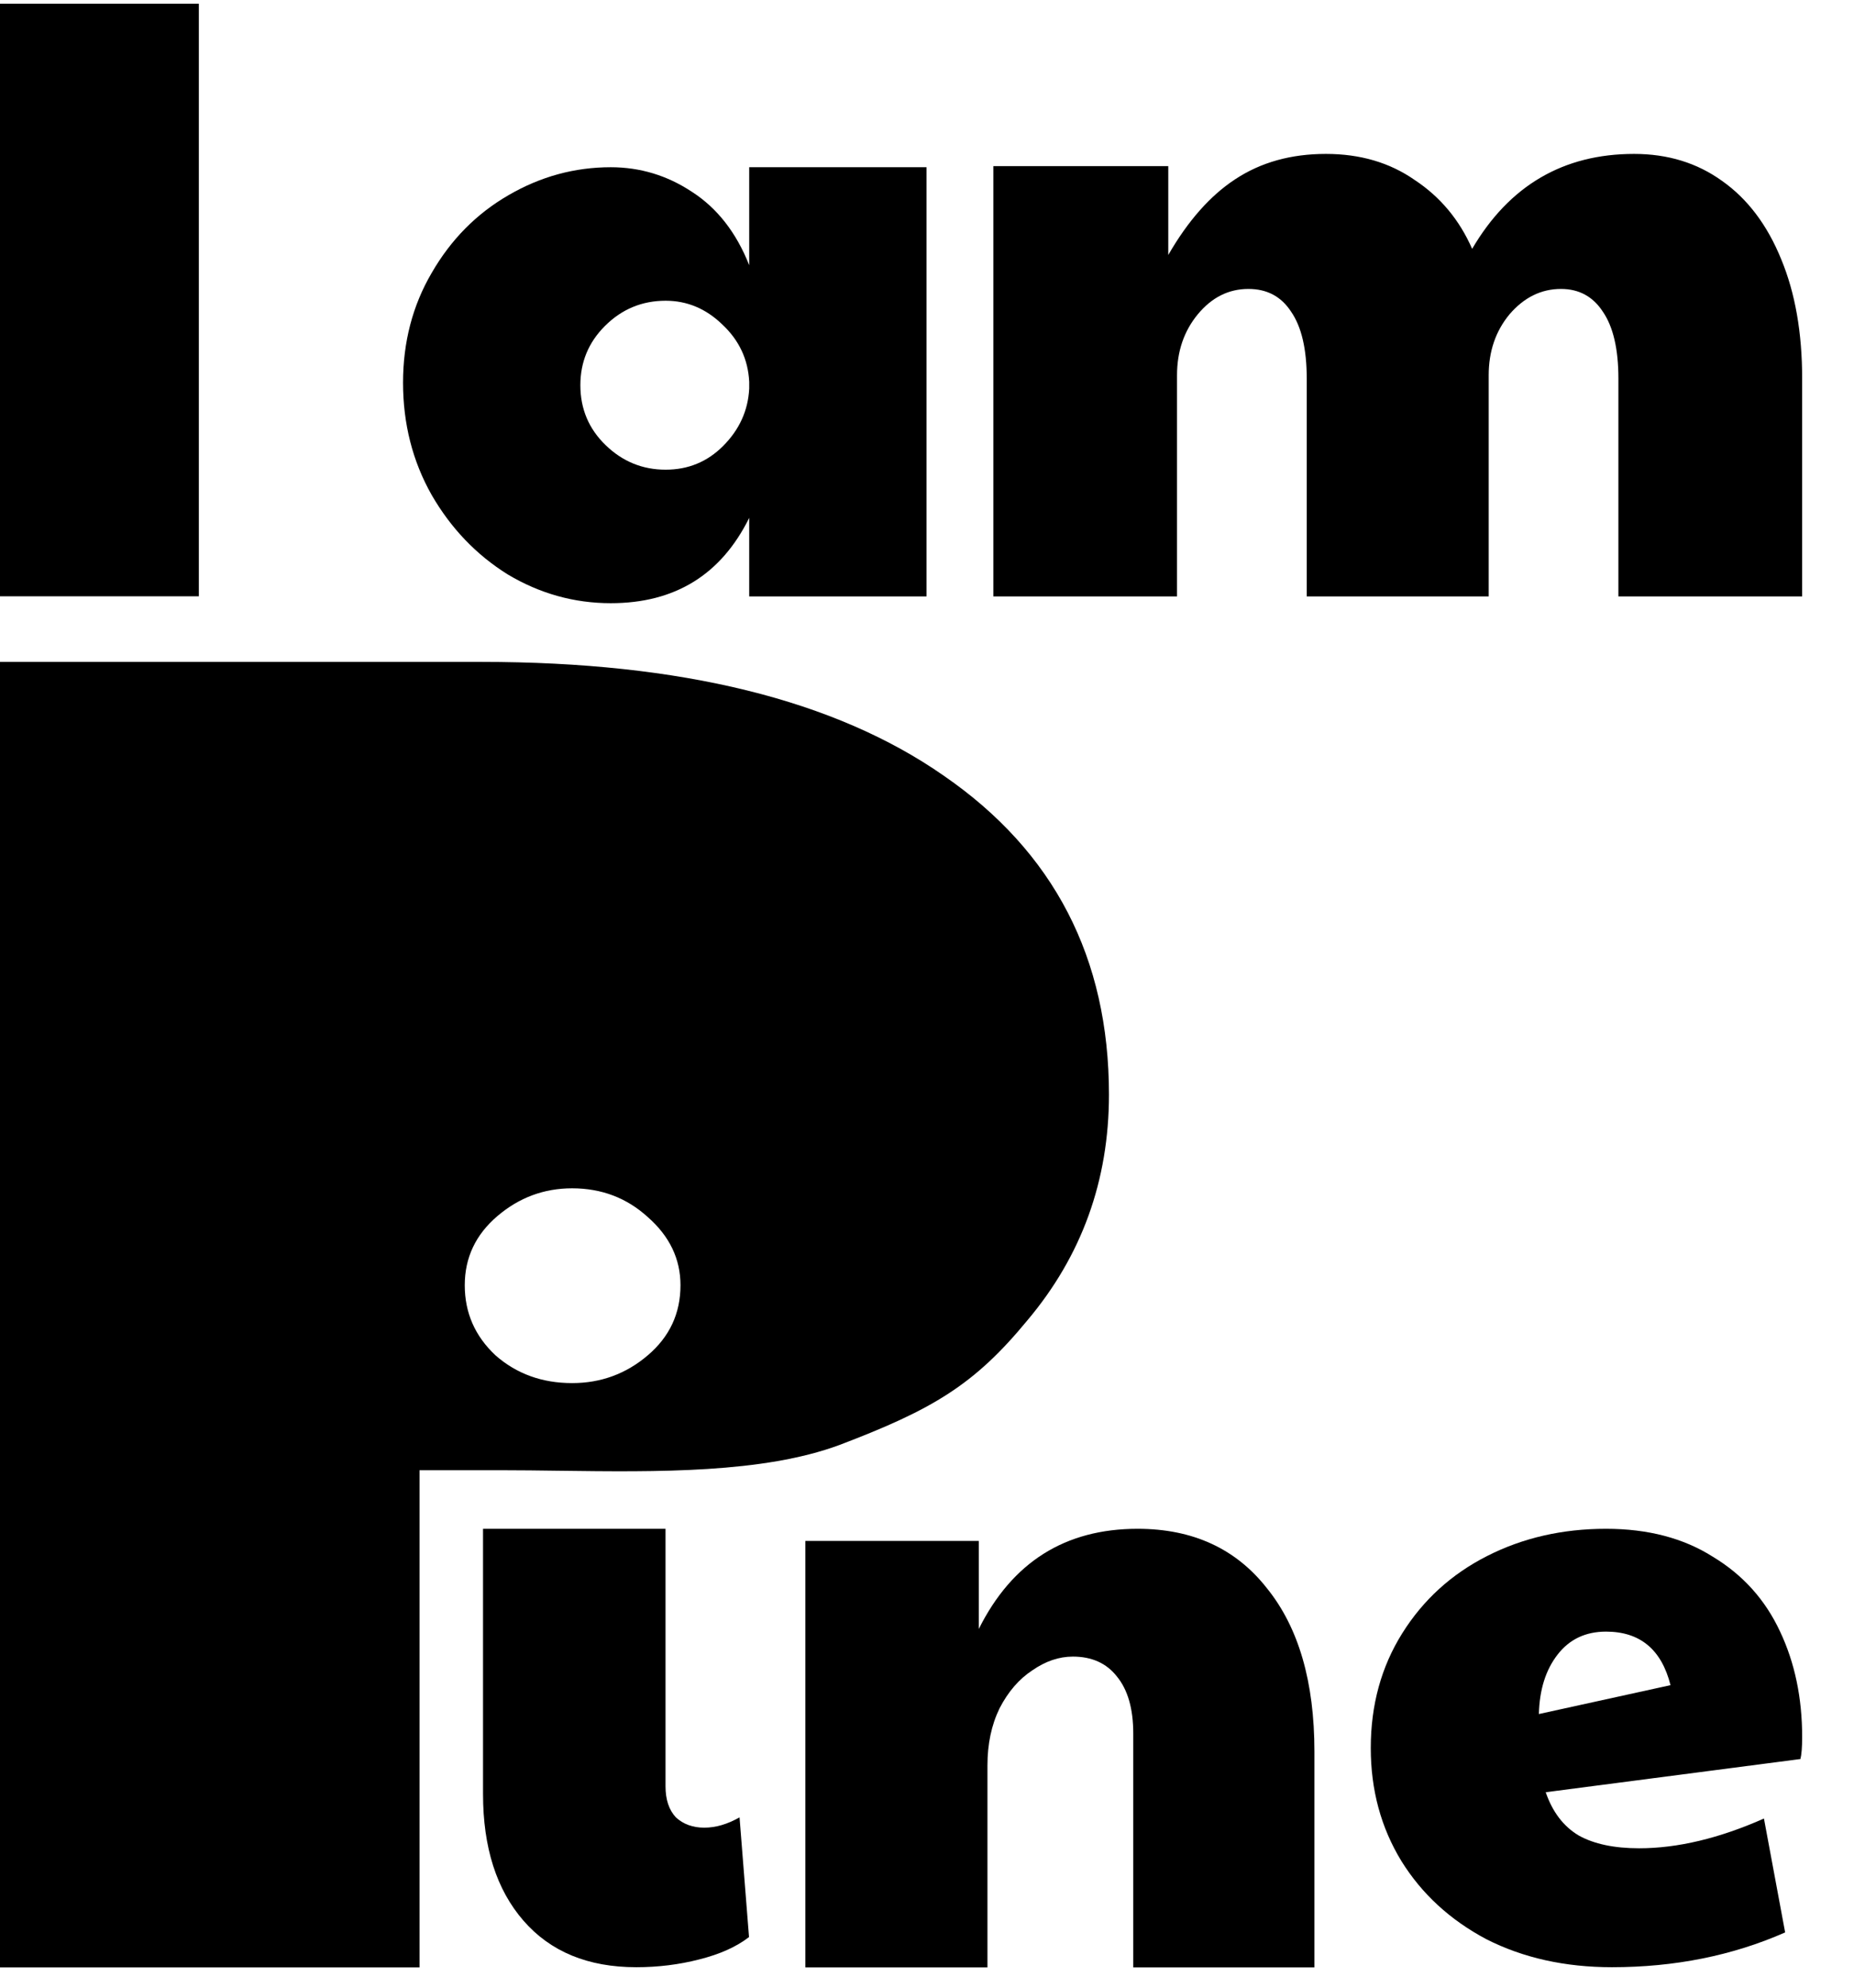 <svg width="28" height="30" viewBox="0 0 28 30" fill="currentColor" xmlns="http://www.w3.org/2000/svg">
    <path d="M24.344 29.691C23.635 29.691 23.002 29.55 22.447 29.268C21.899 28.977 21.472 28.584 21.164 28.088C20.856 27.584 20.702 27.015 20.702 26.383C20.702 25.733 20.861 25.156 21.177 24.652C21.493 24.147 21.921 23.758 22.459 23.485C22.998 23.211 23.596 23.074 24.255 23.074C24.887 23.074 25.426 23.215 25.87 23.497C26.324 23.771 26.661 24.147 26.884 24.626C27.106 25.096 27.217 25.626 27.217 26.216C27.217 26.37 27.208 26.481 27.191 26.549L23.344 27.05C23.447 27.349 23.613 27.567 23.844 27.704C24.075 27.832 24.379 27.896 24.755 27.896C25.336 27.896 25.965 27.746 26.64 27.447L26.96 29.166C26.165 29.516 25.293 29.691 24.344 29.691ZM25.229 25.434C25.093 24.895 24.768 24.626 24.255 24.626C23.947 24.626 23.703 24.741 23.524 24.972C23.344 25.203 23.25 25.502 23.241 25.87L25.229 25.434Z" />
    <path d="M12.163 23.257H14.782V24.586C15.286 23.578 16.085 23.074 17.18 23.074C18.014 23.074 18.666 23.374 19.135 23.973C19.613 24.564 19.851 25.385 19.851 26.436V29.694H17.115V26.163C17.115 25.789 17.032 25.502 16.867 25.302C16.711 25.103 16.489 25.003 16.203 25.003C15.994 25.003 15.79 25.072 15.59 25.211C15.39 25.342 15.225 25.533 15.095 25.785C14.973 26.037 14.913 26.323 14.913 26.645V29.694H12.163V23.257Z" />
    <path d="M9.609 29.691C8.881 29.691 8.313 29.457 7.906 28.989C7.499 28.521 7.295 27.884 7.295 27.078V23.074H10.051V26.961C10.051 27.161 10.103 27.317 10.207 27.429C10.32 27.533 10.463 27.585 10.636 27.585C10.809 27.585 10.987 27.533 11.169 27.429L11.312 29.236C11.121 29.384 10.87 29.496 10.558 29.574C10.255 29.652 9.938 29.691 9.609 29.691Z" />
    <path d="M15.002 2.507H17.644V3.848C17.942 3.331 18.28 2.95 18.657 2.704C19.043 2.45 19.498 2.323 20.024 2.323C20.542 2.323 20.989 2.454 21.366 2.717C21.751 2.971 22.041 3.318 22.233 3.756C22.794 2.8 23.61 2.323 24.679 2.323C25.188 2.323 25.63 2.459 26.007 2.73C26.393 3.002 26.691 3.397 26.901 3.914C27.112 4.422 27.217 5.023 27.217 5.715V9.002H24.442V5.715C24.442 5.268 24.363 4.931 24.206 4.703C24.057 4.475 23.846 4.361 23.575 4.361C23.277 4.361 23.018 4.488 22.799 4.742C22.588 4.996 22.483 5.303 22.483 5.663V9.002H19.735V5.715C19.735 5.268 19.656 4.931 19.498 4.703C19.349 4.475 19.135 4.361 18.854 4.361C18.556 4.361 18.302 4.488 18.091 4.742C17.881 4.996 17.776 5.303 17.776 5.663V9.002H15.002V2.507Z" />
    <path d="M9.224 9.104C8.671 9.104 8.153 8.959 7.668 8.67C7.192 8.373 6.81 7.973 6.52 7.472C6.231 6.962 6.087 6.396 6.087 5.776C6.087 5.164 6.231 4.611 6.52 4.118C6.81 3.616 7.196 3.225 7.681 2.945C8.165 2.664 8.68 2.524 9.224 2.524C9.666 2.524 10.074 2.647 10.448 2.894C10.831 3.14 11.12 3.51 11.315 4.003V2.524H13.993V9.002H11.315V7.816C10.89 8.675 10.193 9.104 9.224 9.104ZM10.053 7.089C10.393 7.089 10.682 6.97 10.92 6.732C11.166 6.486 11.298 6.197 11.315 5.865V5.763C11.298 5.423 11.162 5.134 10.907 4.896C10.661 4.658 10.376 4.539 10.053 4.539C9.696 4.539 9.39 4.666 9.135 4.921C8.888 5.168 8.765 5.465 8.765 5.814C8.765 6.171 8.892 6.473 9.147 6.719C9.402 6.966 9.704 7.089 10.053 7.089Z" />
    <path d="M0 0.056H3.003V9H0V0.056Z" />
    <path fill-rule="evenodd" clip-rule="evenodd" d="M7.274 9.99H0V29.694H6.336V22.19H7.567C7.853 22.19 8.149 22.194 8.448 22.198C9.93 22.217 11.523 22.237 12.678 21.809C14.086 21.274 14.714 20.902 15.516 19.928C16.337 18.954 16.748 17.818 16.748 16.52C16.748 14.458 15.917 12.854 14.255 11.709C12.612 10.563 10.286 9.99 7.274 9.99ZM8.64 20.875C8.187 20.875 7.8 20.735 7.482 20.455C7.173 20.165 7.019 19.813 7.019 19.398C7.019 18.983 7.183 18.635 7.511 18.355C7.839 18.075 8.216 17.935 8.64 17.935C9.084 17.935 9.466 18.08 9.784 18.37C10.113 18.659 10.277 19.002 10.277 19.398C10.277 19.823 10.113 20.175 9.784 20.455C9.456 20.735 9.075 20.875 8.64 20.875Z" />
</svg>